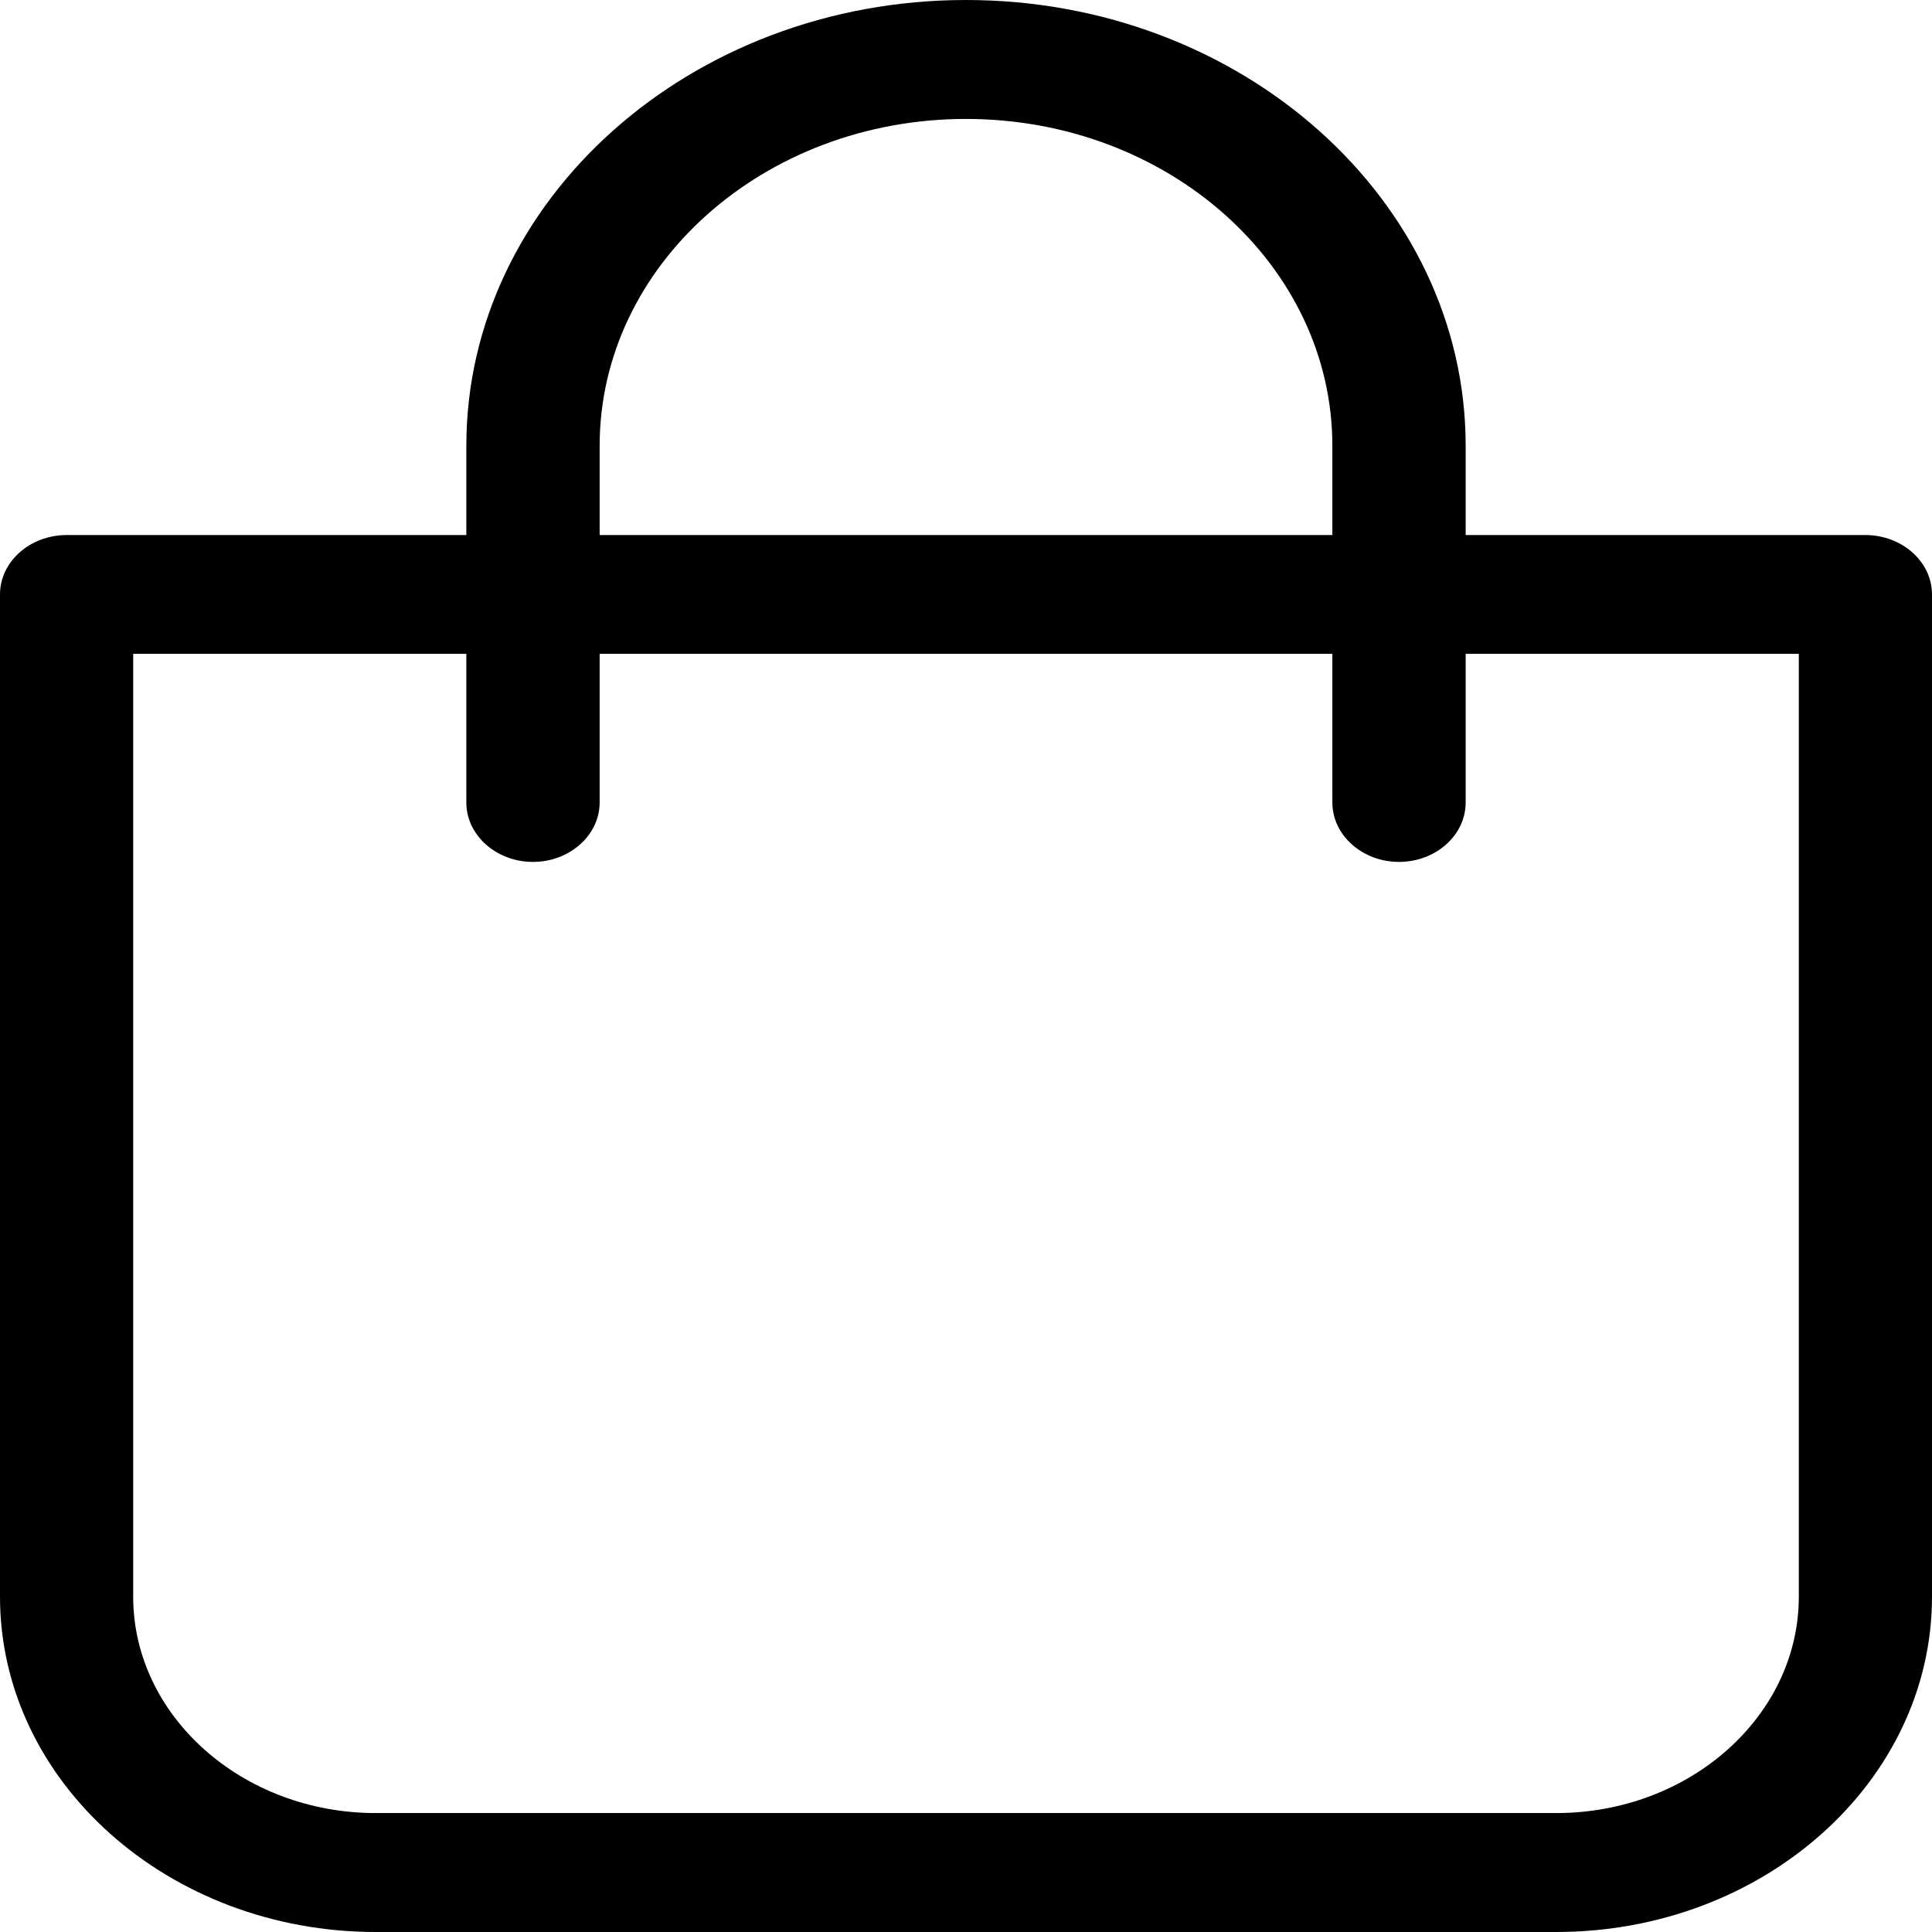 <svg width="16" height="16" viewBox="0 0 16 16" fill="none" xmlns="http://www.w3.org/2000/svg">
<path d="M3.112 16H12.888C14.604 16 16 14.755 16 13.223V4.923C16 4.652 15.752 4.431 15.448 4.431H12.138V3.692C12.138 1.657 10.281 0 8 0C5.719 0 3.862 1.657 3.862 3.692V4.431H0.552C0.248 4.431 0 4.652 0 4.923V13.223C0 14.755 1.396 16 3.112 16ZM4.966 3.692C4.966 2.198 6.326 0.985 8 0.985C9.674 0.985 11.034 2.198 11.034 3.692V4.431H4.966V3.692ZM1.103 5.415H3.862V6.646C3.862 6.917 4.11 7.138 4.414 7.138C4.717 7.138 4.966 6.917 4.966 6.646V5.415H11.034V6.646C11.034 6.917 11.283 7.138 11.586 7.138C11.89 7.138 12.138 6.917 12.138 6.646V5.415H14.897V13.223C14.897 14.21 13.995 15.015 12.888 15.015H3.112C2.006 15.015 1.103 14.21 1.103 13.223V5.415Z" fill="black"/>
</svg>
